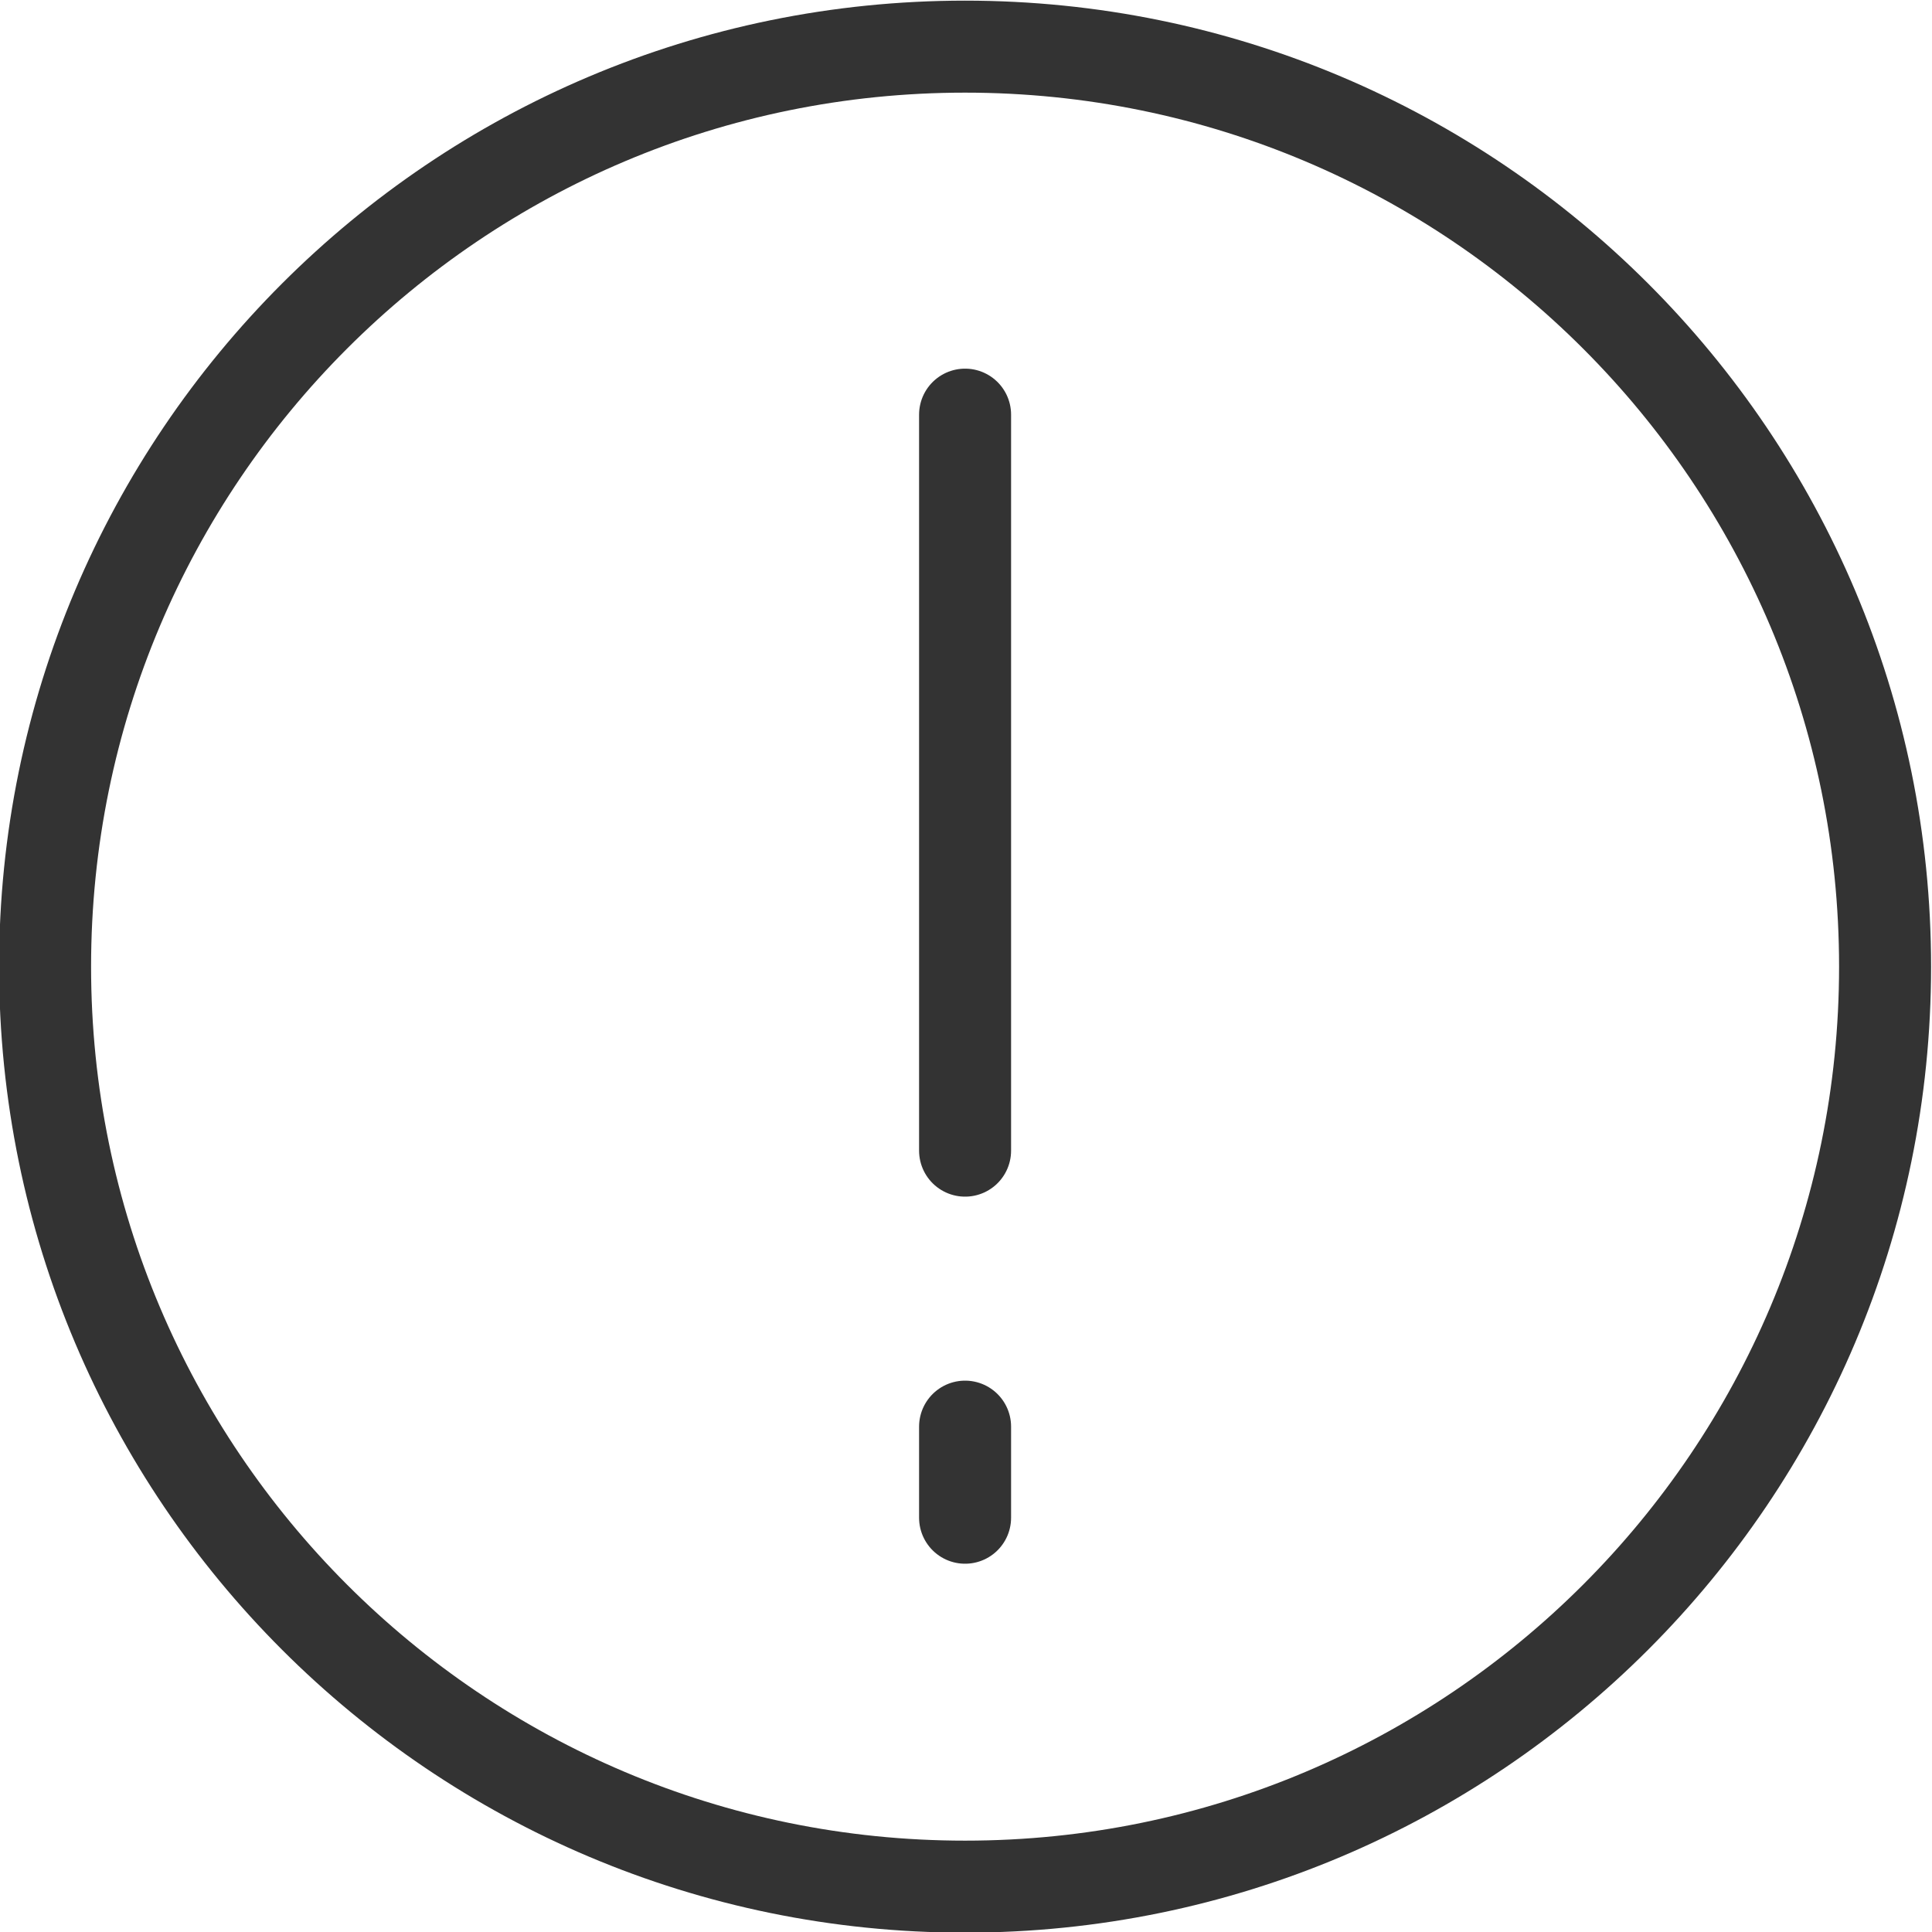 <svg width="21" height="21" viewBox="0 0 21 21" fill="none" xmlns="http://www.w3.org/2000/svg">
<path d="M10.49 20.507C16.013 20.507 20.49 16.03 20.49 10.507C20.49 4.984 16.013 0.507 10.49 0.507C4.967 0.507 0.49 4.984 0.49 10.507C0.49 16.03 4.967 20.507 10.49 20.507Z" stroke="#333333" stroke-linecap="round" stroke-linejoin="round"/>
<path d="M10.49 15.507V16.497" stroke="#333333" stroke-linecap="round" stroke-linejoin="round"/>
<path d="M10.49 12.507V4.507" stroke="#333333" stroke-linecap="round" stroke-linejoin="round"/>
</svg>

